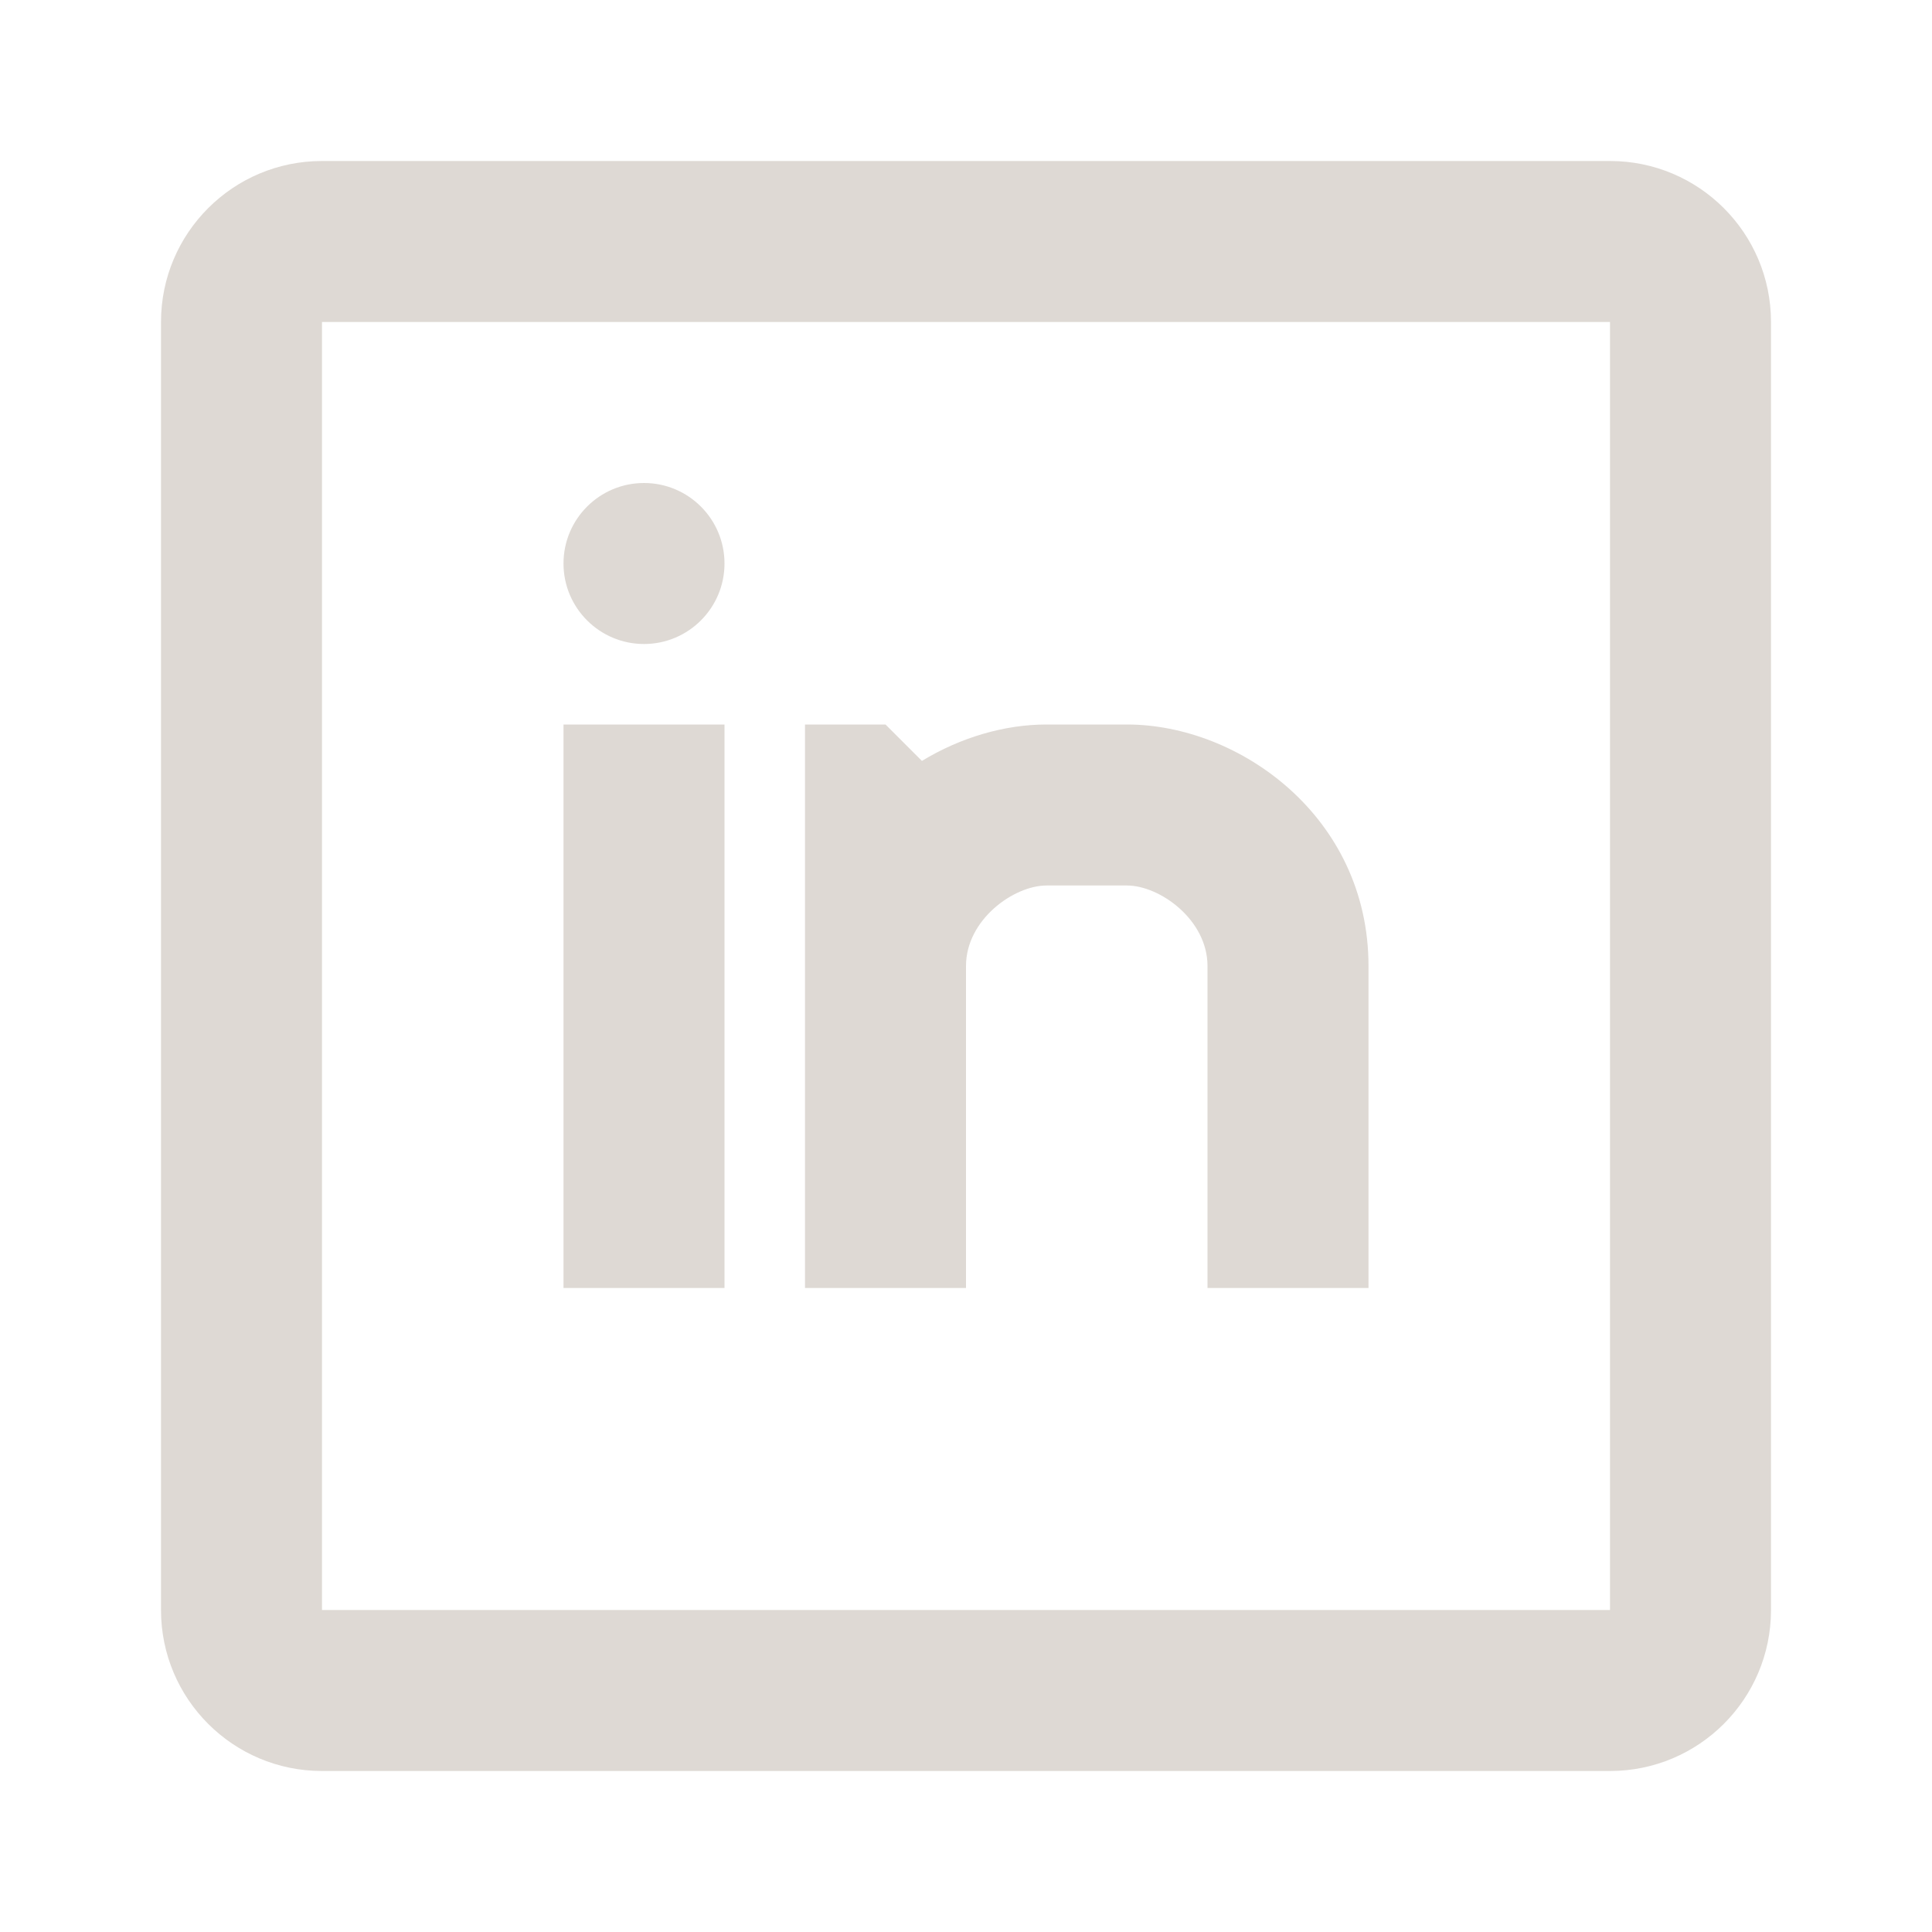 <svg width="33" height="33" viewBox="0 0 33 33" fill="none" xmlns="http://www.w3.org/2000/svg">
<path fill-rule="evenodd" clip-rule="evenodd" d="M5.5 2.75H27.5C29.019 2.75 30.25 3.981 30.25 5.5V27.5C30.25 29.019 29.019 30.25 27.5 30.25H5.5C3.981 30.25 2.75 29.019 2.75 27.5V5.5C2.75 3.981 3.981 2.75 5.5 2.75ZM5.5 5.5V27.5H27.5V5.5H5.5ZM17.875 12.375C17.163 12.375 16.411 12.593 15.747 12.997L15.125 12.375H13.75V22H16.5V16.5C16.5 15.708 17.317 15.125 17.875 15.125H19.25C19.808 15.125 20.625 15.708 20.625 16.5V22H23.375V16.5C23.375 13.952 21.167 12.375 19.25 12.375H17.875ZM11 11C11.759 11 12.375 10.384 12.375 9.625C12.375 8.866 11.759 8.25 11 8.25C10.241 8.25 9.625 8.866 9.625 9.625C9.625 10.384 10.241 11 11 11ZM9.625 12.375V22H12.375V12.375H9.625Z" fill="#DED9D4"/>
</svg>
